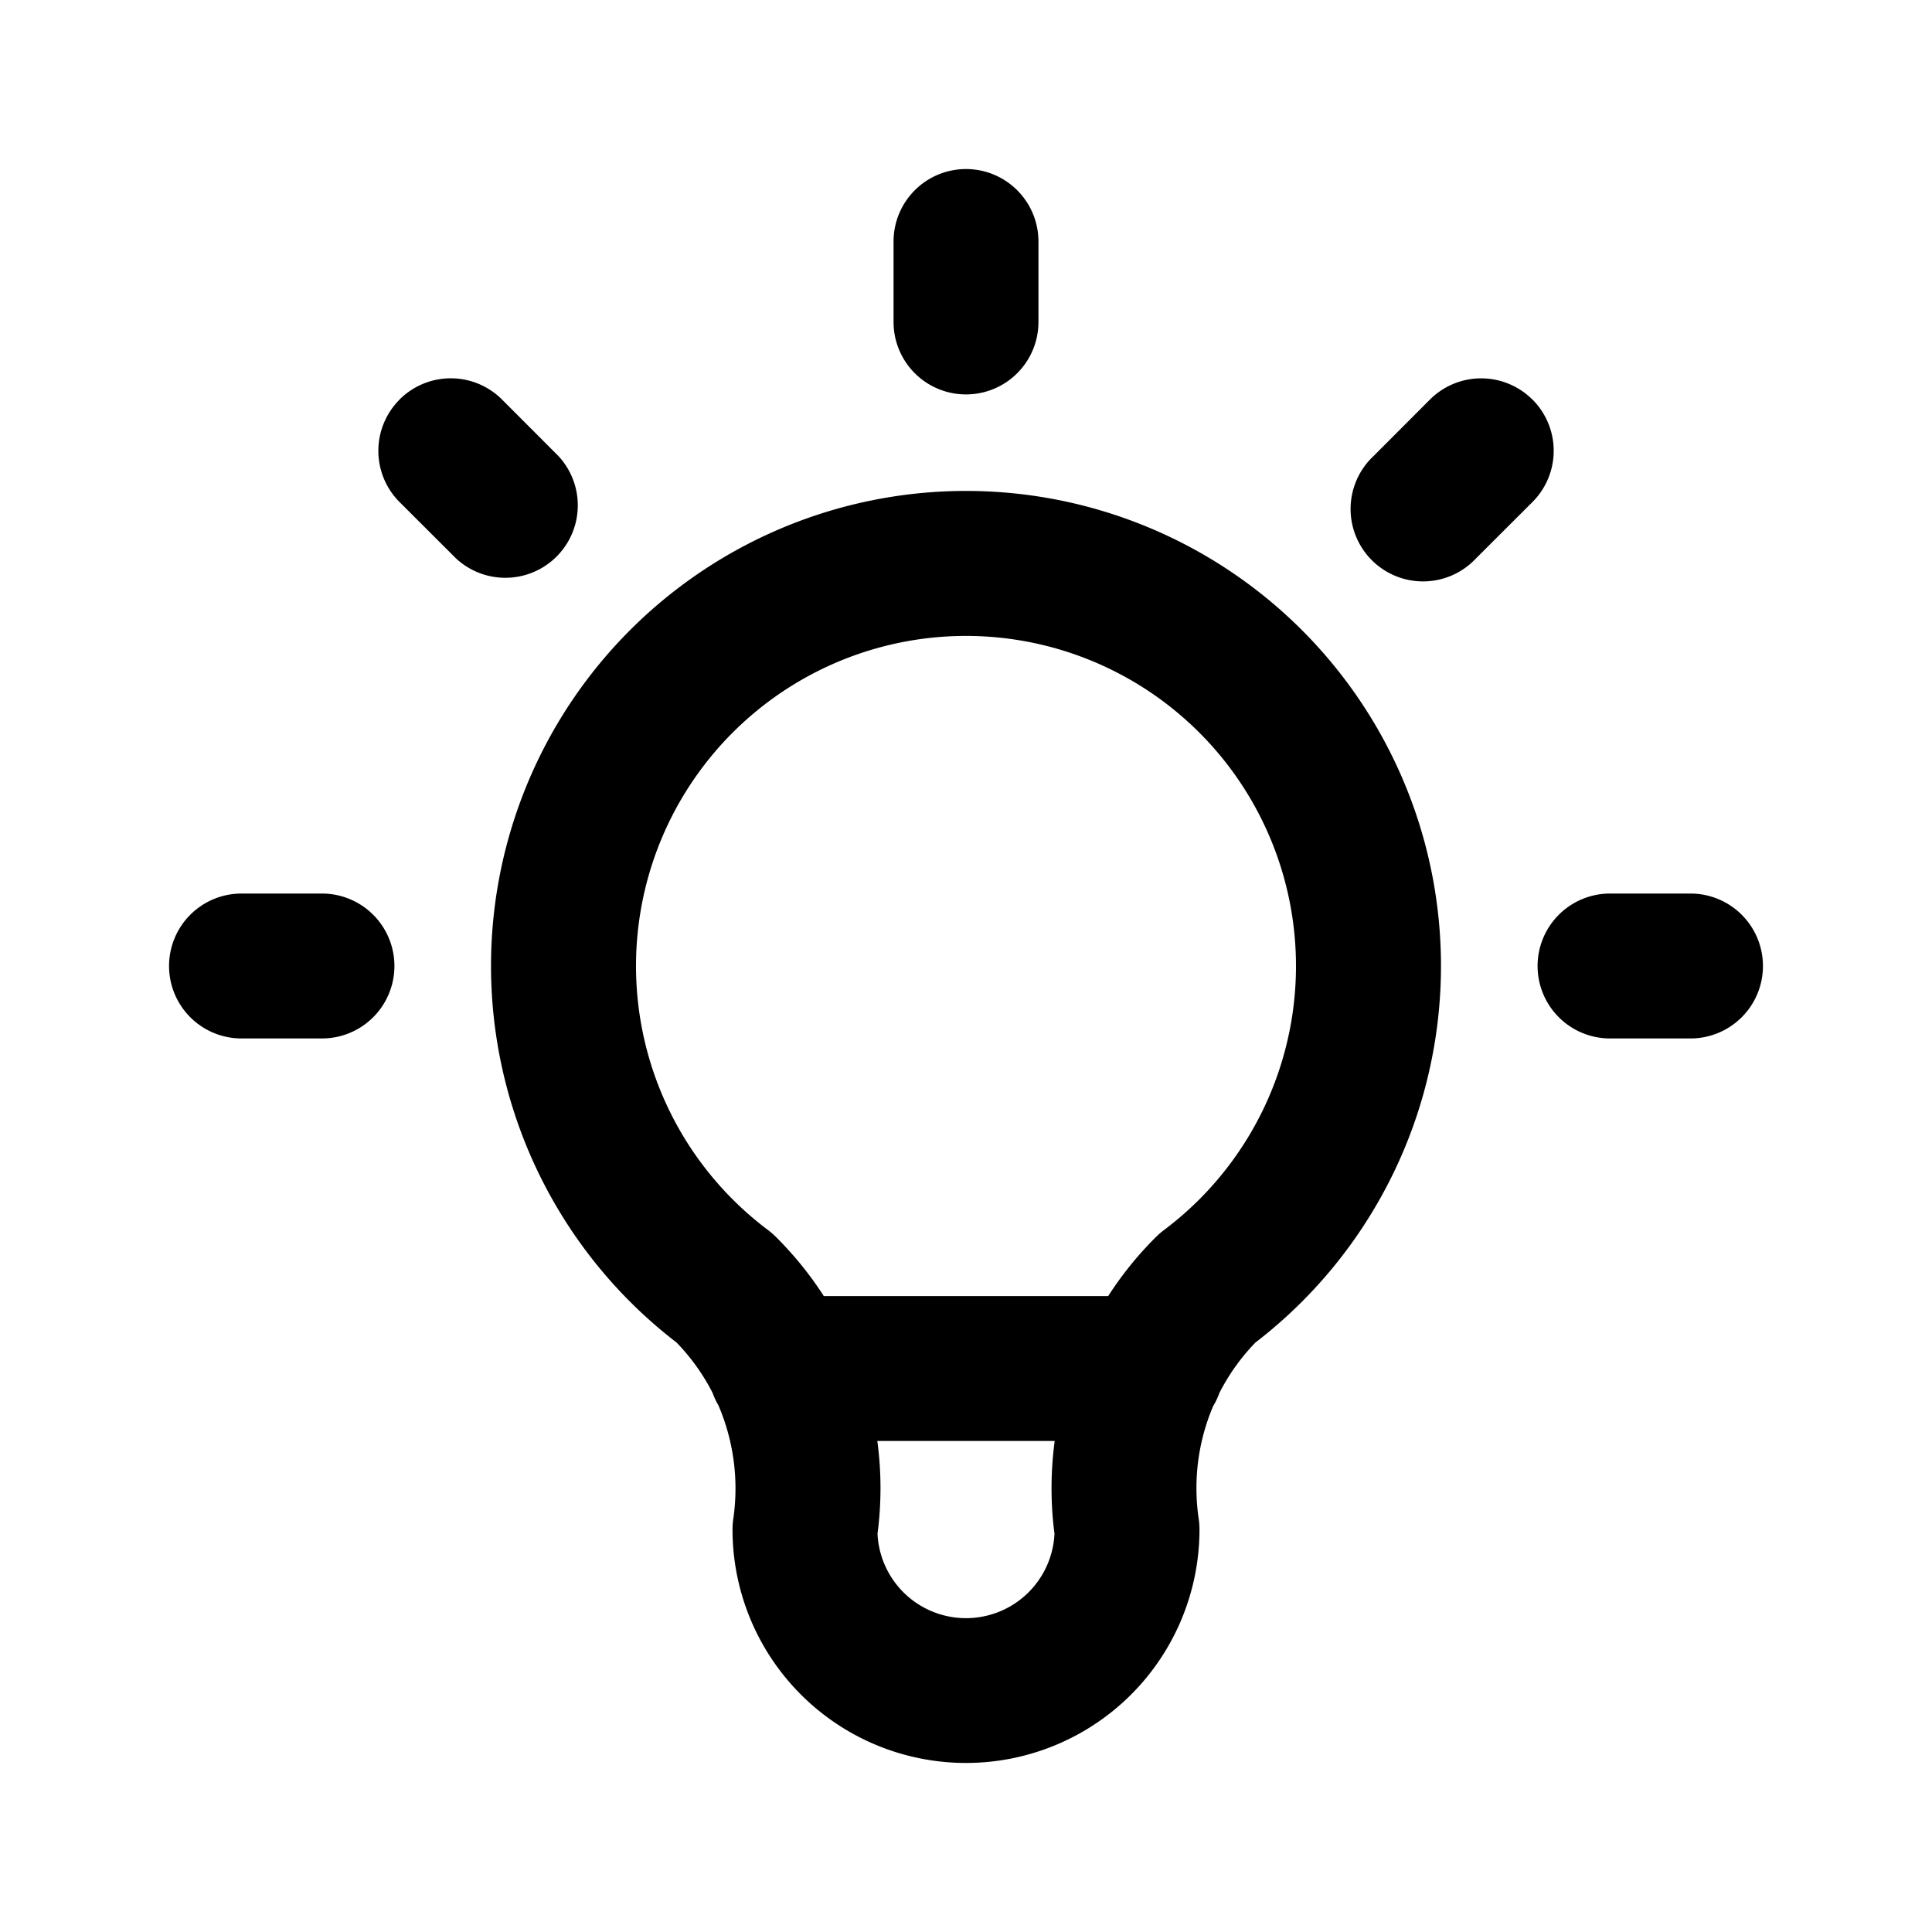<svg xmlns="http://www.w3.org/2000/svg" viewBox="0 0 20 20">
<path
        fill-rule="evenodd"
        d="M10 1.75a.75.75 0 0 1 .75.75v.833a.75.75 0 0 1-1.5 0V2.5a.75.75 0 0 1 .75-.75ZM4.136 4.136a.75.75 0 0 1 1.061 0l.583.584a.75.75 0 0 1-1.06 1.06l-.584-.583a.75.75 0 0 1 0-1.06Zm11.728 0a.75.75 0 0 1 0 1.061l-.584.583a.75.75 0 1 1-1.06-1.06l.583-.584a.75.75 0 0 1 1.06 0ZM10 6.583a3.417 3.417 0 0 0-2.05 6.15c.027.02.053.043.078.067.189.188.357.394.5.617h2.944a3.61 3.61 0 0 1 .5-.617.75.75 0 0 1 .078-.067A3.417 3.417 0 0 0 10 6.583Zm2.562 7.967a.741.741 0 0 0 .062-.132c.097-.19.222-.365.372-.52a4.917 4.917 0 1 0-5.992 0c.15.155.276.331.373.522a.747.747 0 0 0 .06.128 2.183 2.183 0 0 1 .154 1.175.751.751 0 0 0-.008.11 2.417 2.417 0 1 0 4.834 0 .748.748 0 0 0-.008-.11 2.168 2.168 0 0 1 .152-1.173Zm-1.644.367H9.082c.043.318.044.64.002.96a.917.917 0 0 0 1.832 0c-.042-.32-.04-.643.002-.96ZM1.75 10a.75.75 0 0 1 .75-.75h.833a.75.75 0 1 1 0 1.5H2.5a.75.75 0 0 1-.75-.75Zm14.167 0a.75.75 0 0 1 .75-.75h.833a.75.75 0 0 1 0 1.5h-.833a.75.75 0 0 1-.75-.75Z"
        clip-rule="evenodd"
      />
</svg>